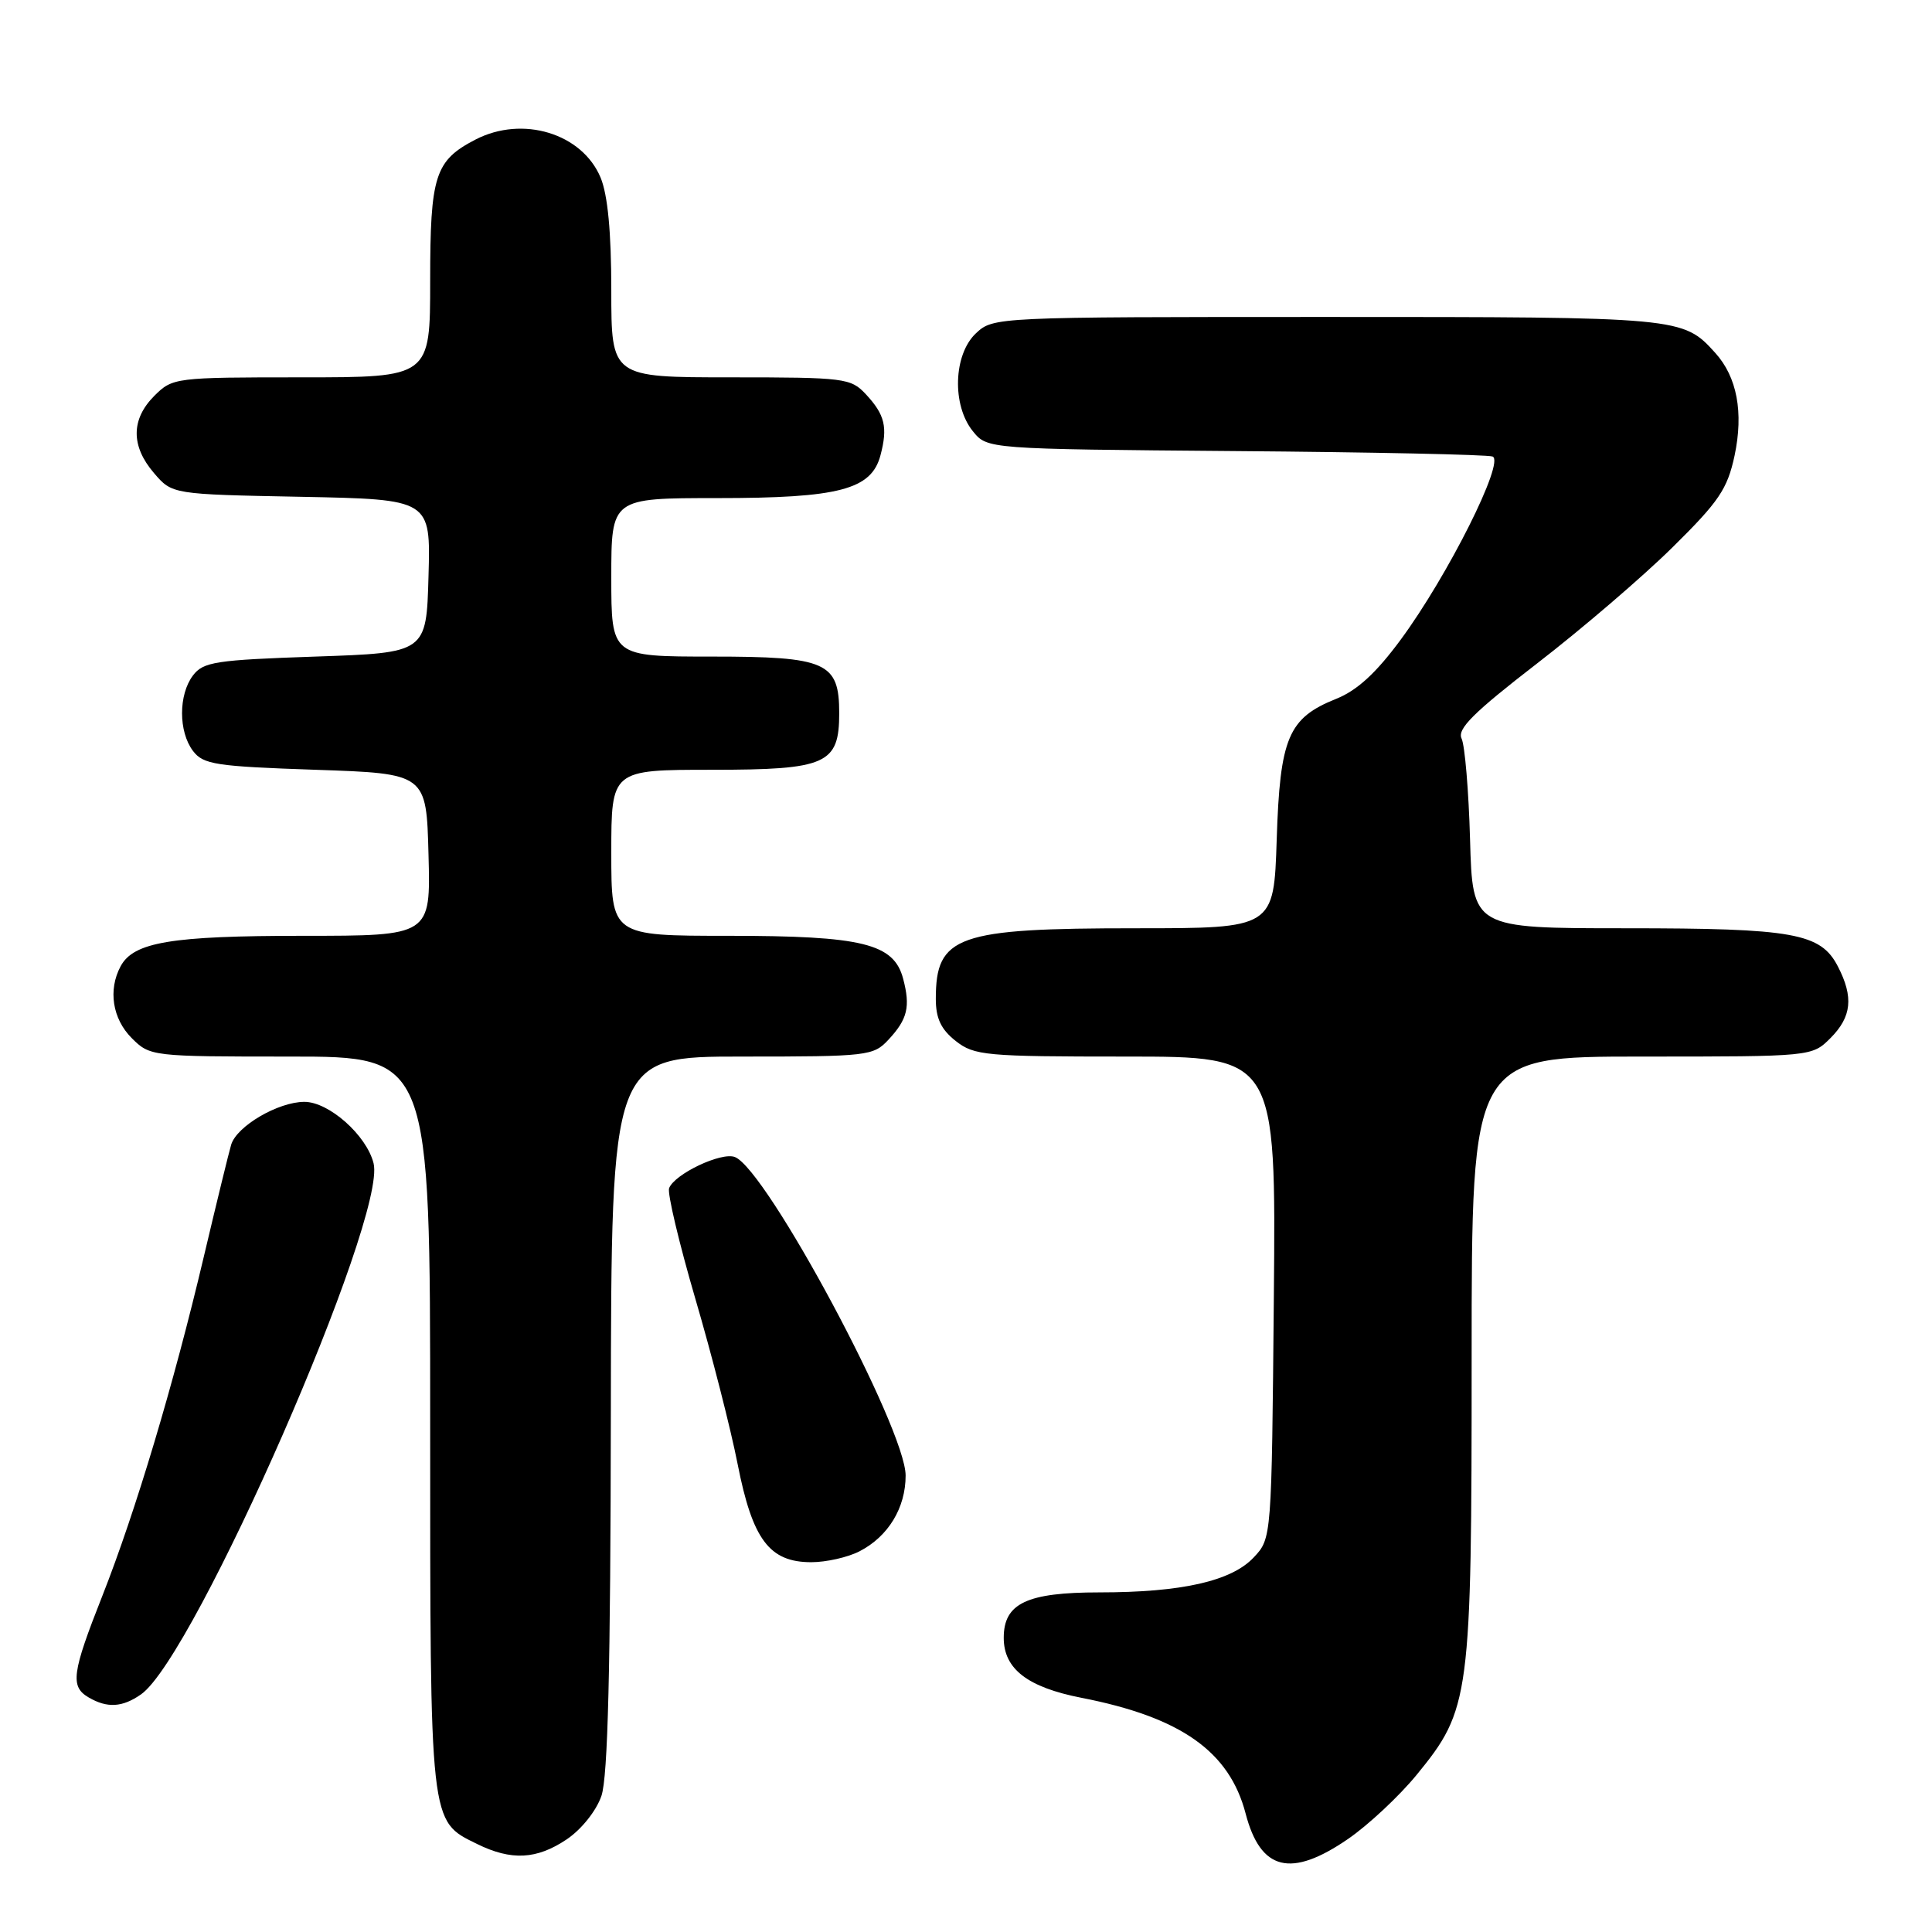 <?xml version="1.0" encoding="UTF-8" standalone="no"?>
<!DOCTYPE svg PUBLIC "-//W3C//DTD SVG 1.1//EN" "http://www.w3.org/Graphics/SVG/1.1/DTD/svg11.dtd" >
<svg xmlns="http://www.w3.org/2000/svg" xmlns:xlink="http://www.w3.org/1999/xlink" version="1.1" viewBox="0 0 256 256">
 <g >
 <path fill="currentColor"
d=" M 178.64 243.66 C 181.31 241.82 185.39 238.01 187.71 235.18 C 194.81 226.49 195.00 225.03 195.00 179.82 C 195.00 140.00 195.00 140.00 217.55 140.00 C 240.09 140.00 240.09 140.00 242.55 137.55 C 245.36 134.73 245.63 132.12 243.53 128.06 C 241.25 123.64 237.69 123.00 215.41 123.00 C 195.12 123.00 195.12 123.00 194.79 111.25 C 194.61 104.79 194.10 98.77 193.67 97.87 C 193.05 96.60 195.23 94.43 203.67 87.91 C 209.61 83.33 217.68 76.41 221.60 72.54 C 227.77 66.46 228.89 64.80 229.84 60.37 C 231.05 54.65 230.17 49.95 227.28 46.76 C 223.00 42.02 222.75 42.00 175.86 42.00 C 131.82 42.00 131.62 42.01 129.31 44.17 C 126.33 46.98 126.12 53.70 128.91 57.14 C 130.82 59.50 130.82 59.50 163.66 59.77 C 181.72 59.91 197.07 60.24 197.77 60.49 C 199.46 61.11 191.84 76.30 185.60 84.76 C 182.35 89.17 179.83 91.49 177.05 92.60 C 170.70 95.14 169.60 97.74 169.17 111.25 C 168.79 123.00 168.79 123.00 150.54 123.00 C 126.79 123.00 124.00 123.98 124.00 132.36 C 124.00 134.94 124.69 136.40 126.63 137.93 C 129.10 139.87 130.55 140.00 149.17 140.00 C 169.08 140.00 169.08 140.00 168.79 171.92 C 168.50 203.84 168.50 203.84 166.13 206.36 C 163.18 209.51 156.59 211.00 145.67 211.00 C 136.05 211.00 133.00 212.45 133.00 217.02 C 133.00 221.14 136.15 223.57 143.31 224.97 C 156.47 227.54 162.90 232.07 165.05 240.30 C 167.03 247.89 171.05 248.88 178.64 243.66 Z  M 75.10 243.72 C 77.04 242.41 79.01 239.95 79.69 237.97 C 80.55 235.48 80.90 221.12 80.94 187.25 C 81.00 140.00 81.00 140.00 98.33 140.00 C 115.01 140.00 115.73 139.92 117.74 137.75 C 120.26 135.04 120.65 133.39 119.67 129.68 C 118.44 125.02 114.29 124.00 96.53 124.00 C 81.00 124.00 81.00 124.00 81.00 113.00 C 81.00 102.00 81.00 102.00 94.35 102.00 C 109.52 102.00 111.20 101.25 111.20 94.50 C 111.20 87.75 109.52 87.00 94.35 87.00 C 81.00 87.00 81.00 87.00 81.00 76.50 C 81.00 66.00 81.00 66.00 95.03 66.00 C 111.19 66.00 115.47 64.88 116.67 60.32 C 117.65 56.61 117.26 54.96 114.74 52.25 C 112.74 50.10 111.95 50.00 96.83 50.00 C 81.00 50.00 81.00 50.00 81.00 38.47 C 81.00 30.76 80.53 25.81 79.58 23.53 C 77.13 17.67 69.25 15.27 63.01 18.49 C 57.63 21.28 57.00 23.23 57.00 37.22 C 57.00 50.00 57.00 50.00 39.95 50.00 C 23.19 50.00 22.87 50.04 20.45 52.45 C 17.35 55.56 17.33 59.11 20.41 62.69 C 22.82 65.50 22.82 65.50 39.95 65.83 C 57.07 66.17 57.07 66.17 56.78 76.33 C 56.50 86.50 56.50 86.50 41.79 87.00 C 28.58 87.45 26.93 87.70 25.57 89.50 C 23.64 92.06 23.64 96.94 25.57 99.50 C 26.93 101.30 28.58 101.55 41.79 102.00 C 56.50 102.50 56.50 102.50 56.78 113.25 C 57.07 124.00 57.07 124.00 40.18 124.00 C 22.68 124.00 17.70 124.83 15.98 128.04 C 14.30 131.17 14.90 134.99 17.45 137.55 C 19.88 139.98 20.10 140.00 38.45 140.00 C 57.00 140.00 57.00 140.00 57.00 188.55 C 57.00 242.07 56.91 241.23 63.20 244.33 C 67.75 246.57 71.11 246.40 75.10 243.72 Z  M 18.69 224.51 C 25.82 219.51 51.30 161.32 49.50 154.14 C 48.57 150.42 43.58 146.00 40.33 146.00 C 36.85 146.01 31.37 149.22 30.63 151.68 C 30.33 152.68 28.70 159.35 27.01 166.50 C 23.00 183.49 17.96 200.31 13.55 211.49 C 9.52 221.69 9.28 223.48 11.75 224.92 C 14.21 226.36 16.22 226.24 18.69 224.51 Z  M 113.90 205.55 C 117.70 203.59 120.00 199.80 120.00 195.52 C 120.00 189.30 101.57 154.92 97.37 153.31 C 95.57 152.62 89.38 155.56 88.66 157.44 C 88.41 158.10 89.97 164.68 92.13 172.07 C 94.30 179.45 96.82 189.32 97.74 194.00 C 99.71 204.02 101.95 207.00 107.50 207.00 C 109.48 207.00 112.36 206.35 113.90 205.55 Z "/>
</g>
</svg>